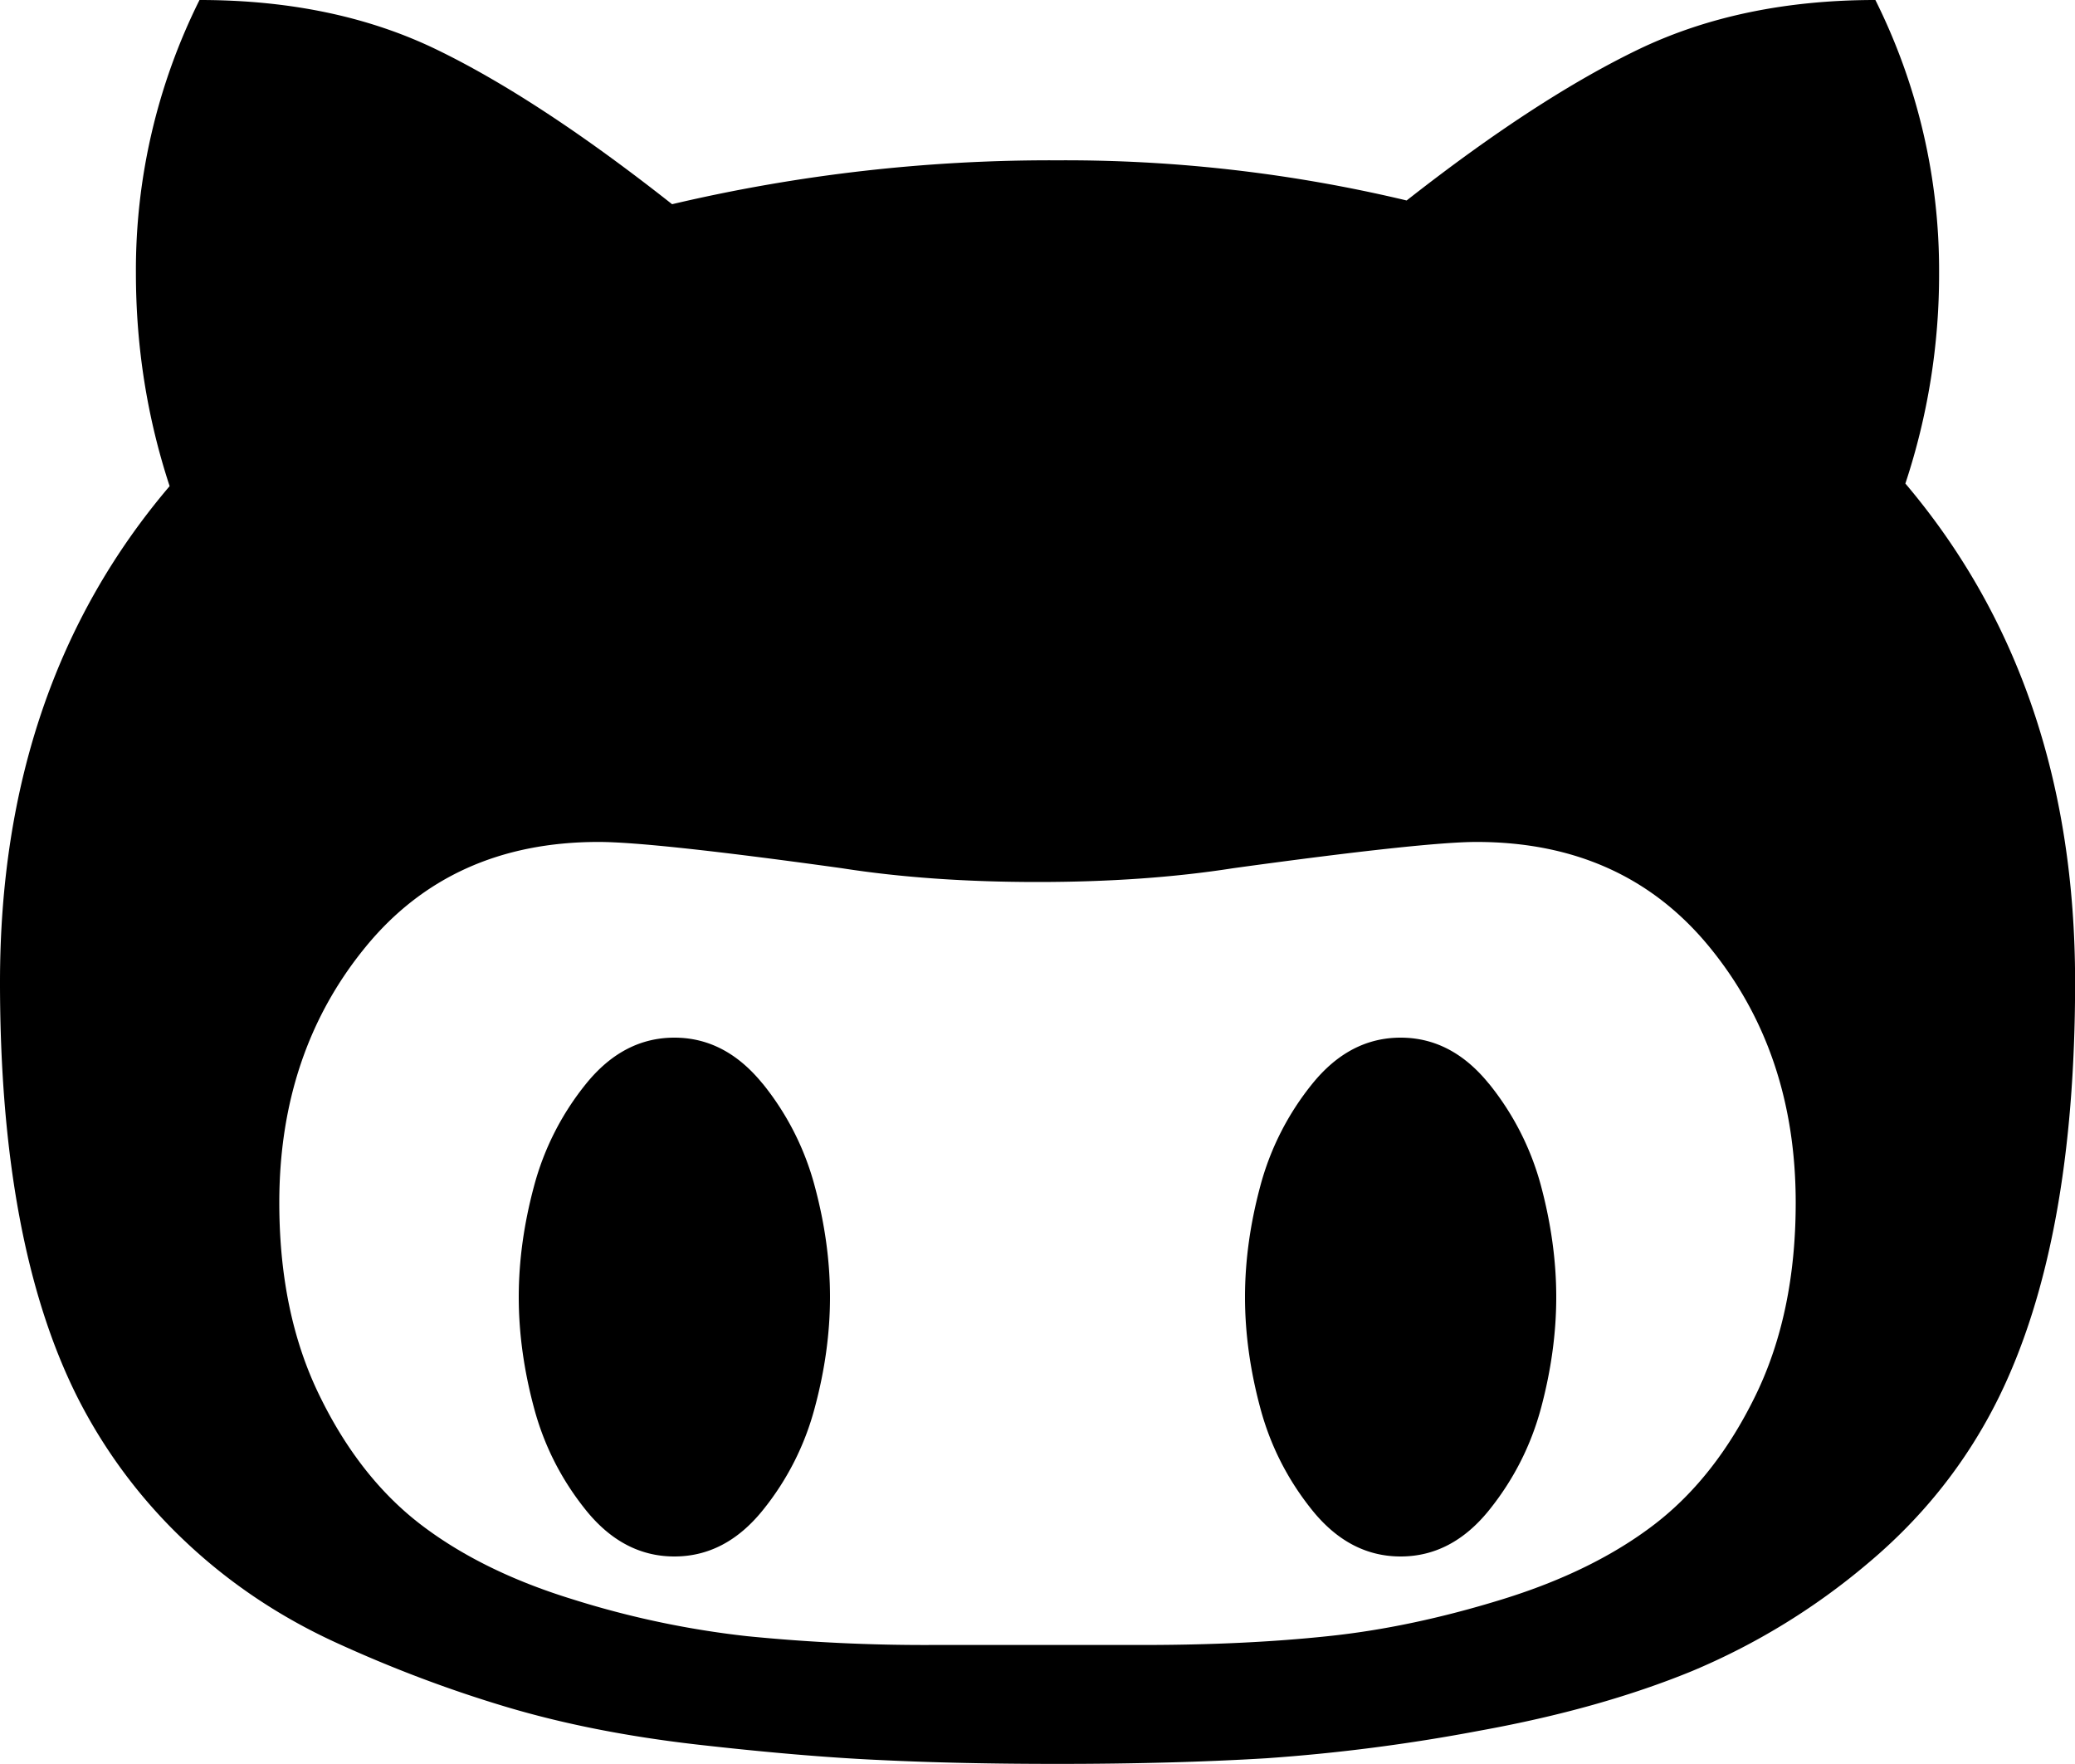 <svg width="20" height="17" fill="none" xmlns="http://www.w3.org/2000/svg"><path d="M18.365 4.66a6.399 6.399 0 0 0 .325-2.028A5.83 5.83 0 0 0 18.076 0c-.857 0-1.614.157-2.271.47-.657.315-1.406.802-2.247 1.462a14.186 14.186 0 0 0-3.366-.387 15.92 15.92 0 0 0-3.714.423C5.621 1.292 4.864.795 4.207.477 3.55.159 2.789 0 1.923 0a5.827 5.827 0 0 0-.613 2.632c0 .709.108 1.393.325 2.053C.545 5.965 0 7.558 0 9.465c0 1.675.248 3.007.745 3.998A5.02 5.02 0 0 0 1.78 14.85c.424.402.91.728 1.454.978.545.25 1.094.457 1.647.622.553.165 1.164.285 1.833.362.669.076 1.26.127 1.773.15.512.025 1.081.037 1.706.037.737 0 1.406-.018 2.008-.054a17.572 17.572 0 0 0 2.06-.266c.774-.14 1.455-.332 2.044-.573A6.506 6.506 0 0 0 18 15.069c.54-.452.963-.987 1.268-1.607.489-.998.733-2.33.733-3.996 0-1.916-.545-3.518-1.635-4.805zm-1.442 8.784c-.256.527-.581.942-.973 1.244-.393.302-.882.543-1.467.724-.585.181-1.146.3-1.683.356-.537.057-1.133.085-1.79.085H8.99a17.25 17.25 0 0 1-1.79-.085 8.806 8.806 0 0 1-1.683-.356c-.585-.18-1.074-.422-1.467-.724-.392-.302-.717-.716-.973-1.244-.257-.527-.385-1.145-.385-1.853 0-.966.277-1.787.83-2.463.552-.676 1.302-1.014 2.247-1.014.345 0 1.126.084 2.344.253.569.089 1.198.133 1.887.133.69 0 1.318-.044 1.887-.133 1.234-.17 2.015-.253 2.344-.253.945 0 1.694.338 2.247 1.014.553.676.83 1.497.83 2.463 0 .708-.129 1.326-.385 1.853z" fill="#000"/><path d="M7.35 10.443C7.11 10.148 6.828 10 6.5 10c-.328 0-.611.148-.85.443a2.651 2.651 0 0 0-.503.989c-.098.365-.147.72-.147 1.068 0 .347.049.703.147 1.068.097.364.265.694.503.989.239.295.522.443.85.443.328 0 .611-.148.85-.443a2.64 2.64 0 0 0 .503-.99c.098-.364.147-.72.147-1.067s-.049-.703-.147-1.068a2.652 2.652 0 0 0-.503-.99zm7 0c-.239-.295-.522-.443-.85-.443-.328 0-.611.148-.85.443a2.649 2.649 0 0 0-.503.989c-.098.365-.147.72-.147 1.068 0 .347.049.703.147 1.068.097.364.265.694.503.989.239.295.522.443.85.443.328 0 .611-.148.85-.443.238-.295.406-.625.504-.99.097-.364.146-.72.146-1.067s-.049-.703-.146-1.068a2.657 2.657 0 0 0-.504-.99z" fill="#000"/></svg>